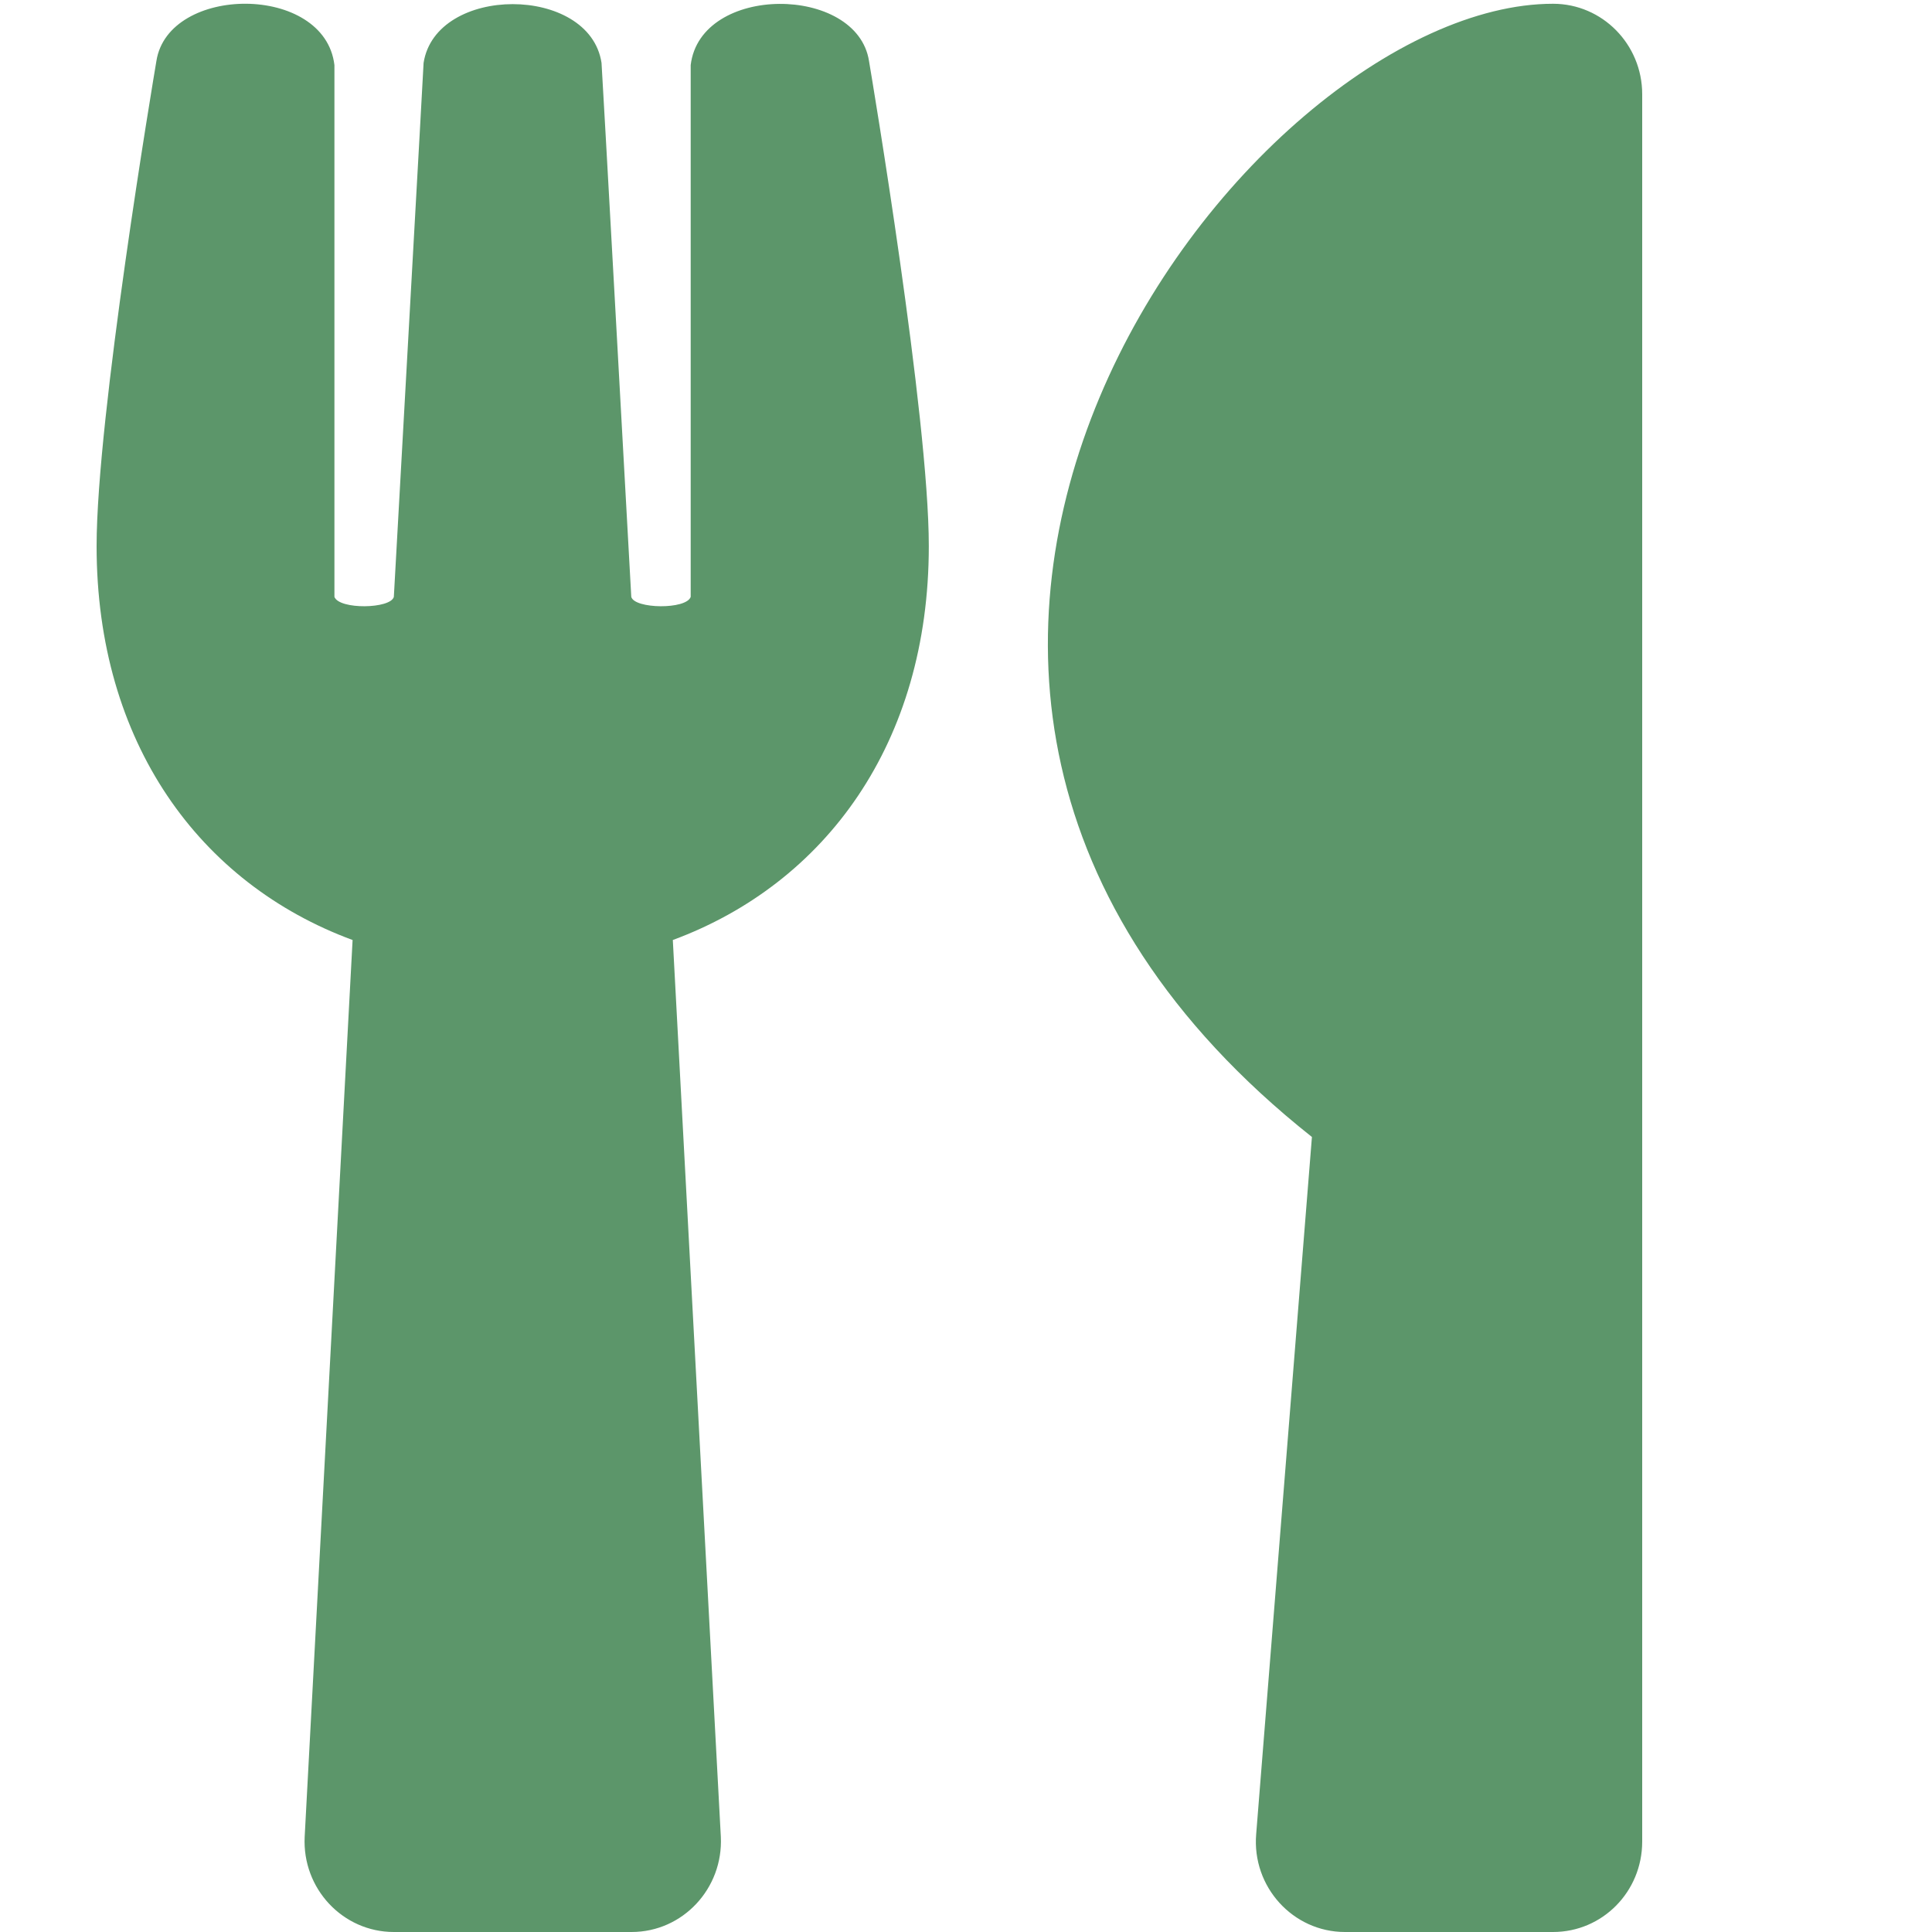 <?xml version="1.0" encoding="UTF-8"?>
<svg width="20px" height="20px" viewBox="0 0 20 20" version="1.1" xmlns="http://www.w3.org/2000/svg" xmlns:xlink="http://www.w3.org/1999/xlink">
    <!-- Generator: Sketch 57.1 (83088) - https://sketch.com -->
    <title>ico/restauracion</title>
    <desc>Created with Sketch.</desc>
    <g id="ico/restauracion" stroke="none" stroke-width="1" fill="none" fill-rule="evenodd">
        <path d="M8.996,0.632 C9.027,0.815 9.615,4.316 9.615,5.653 C9.615,7.692 8.546,9.146 6.965,9.731 L7.462,19.014 C7.488,19.548 7.069,20 6.538,20 L4.077,20 C3.55,20 3.127,19.552 3.154,19.014 L3.65,9.731 C2.065,9.146 1,7.688 1,5.653 C1,4.312 1.588,0.815 1.619,0.632 C1.742,-0.16 3.362,-0.172 3.462,0.674 L3.462,6.179 C3.512,6.312 4.042,6.304 4.077,6.179 C4.131,5.193 4.381,0.752 4.385,0.651 C4.512,-0.16 6.104,-0.16 6.227,0.651 C6.235,0.756 6.481,5.193 6.535,6.179 C6.569,6.304 7.104,6.312 7.15,6.179 L7.15,0.674 C7.25,-0.168 8.873,-0.16 8.996,0.632 Z M13.581,11.77 L13.004,18.986 C12.958,19.532 13.385,20 13.923,20 L16.077,20 C16.588,20 17,19.583 17,19.064 L17,0.975 C17,0.46 16.588,0.039 16.077,0.039 C12.904,0.039 7.562,6.998 13.581,11.77 Z" id="Shape" fill="#5C966A" fill-rule="nonzero"></path>
    </g>
</svg>